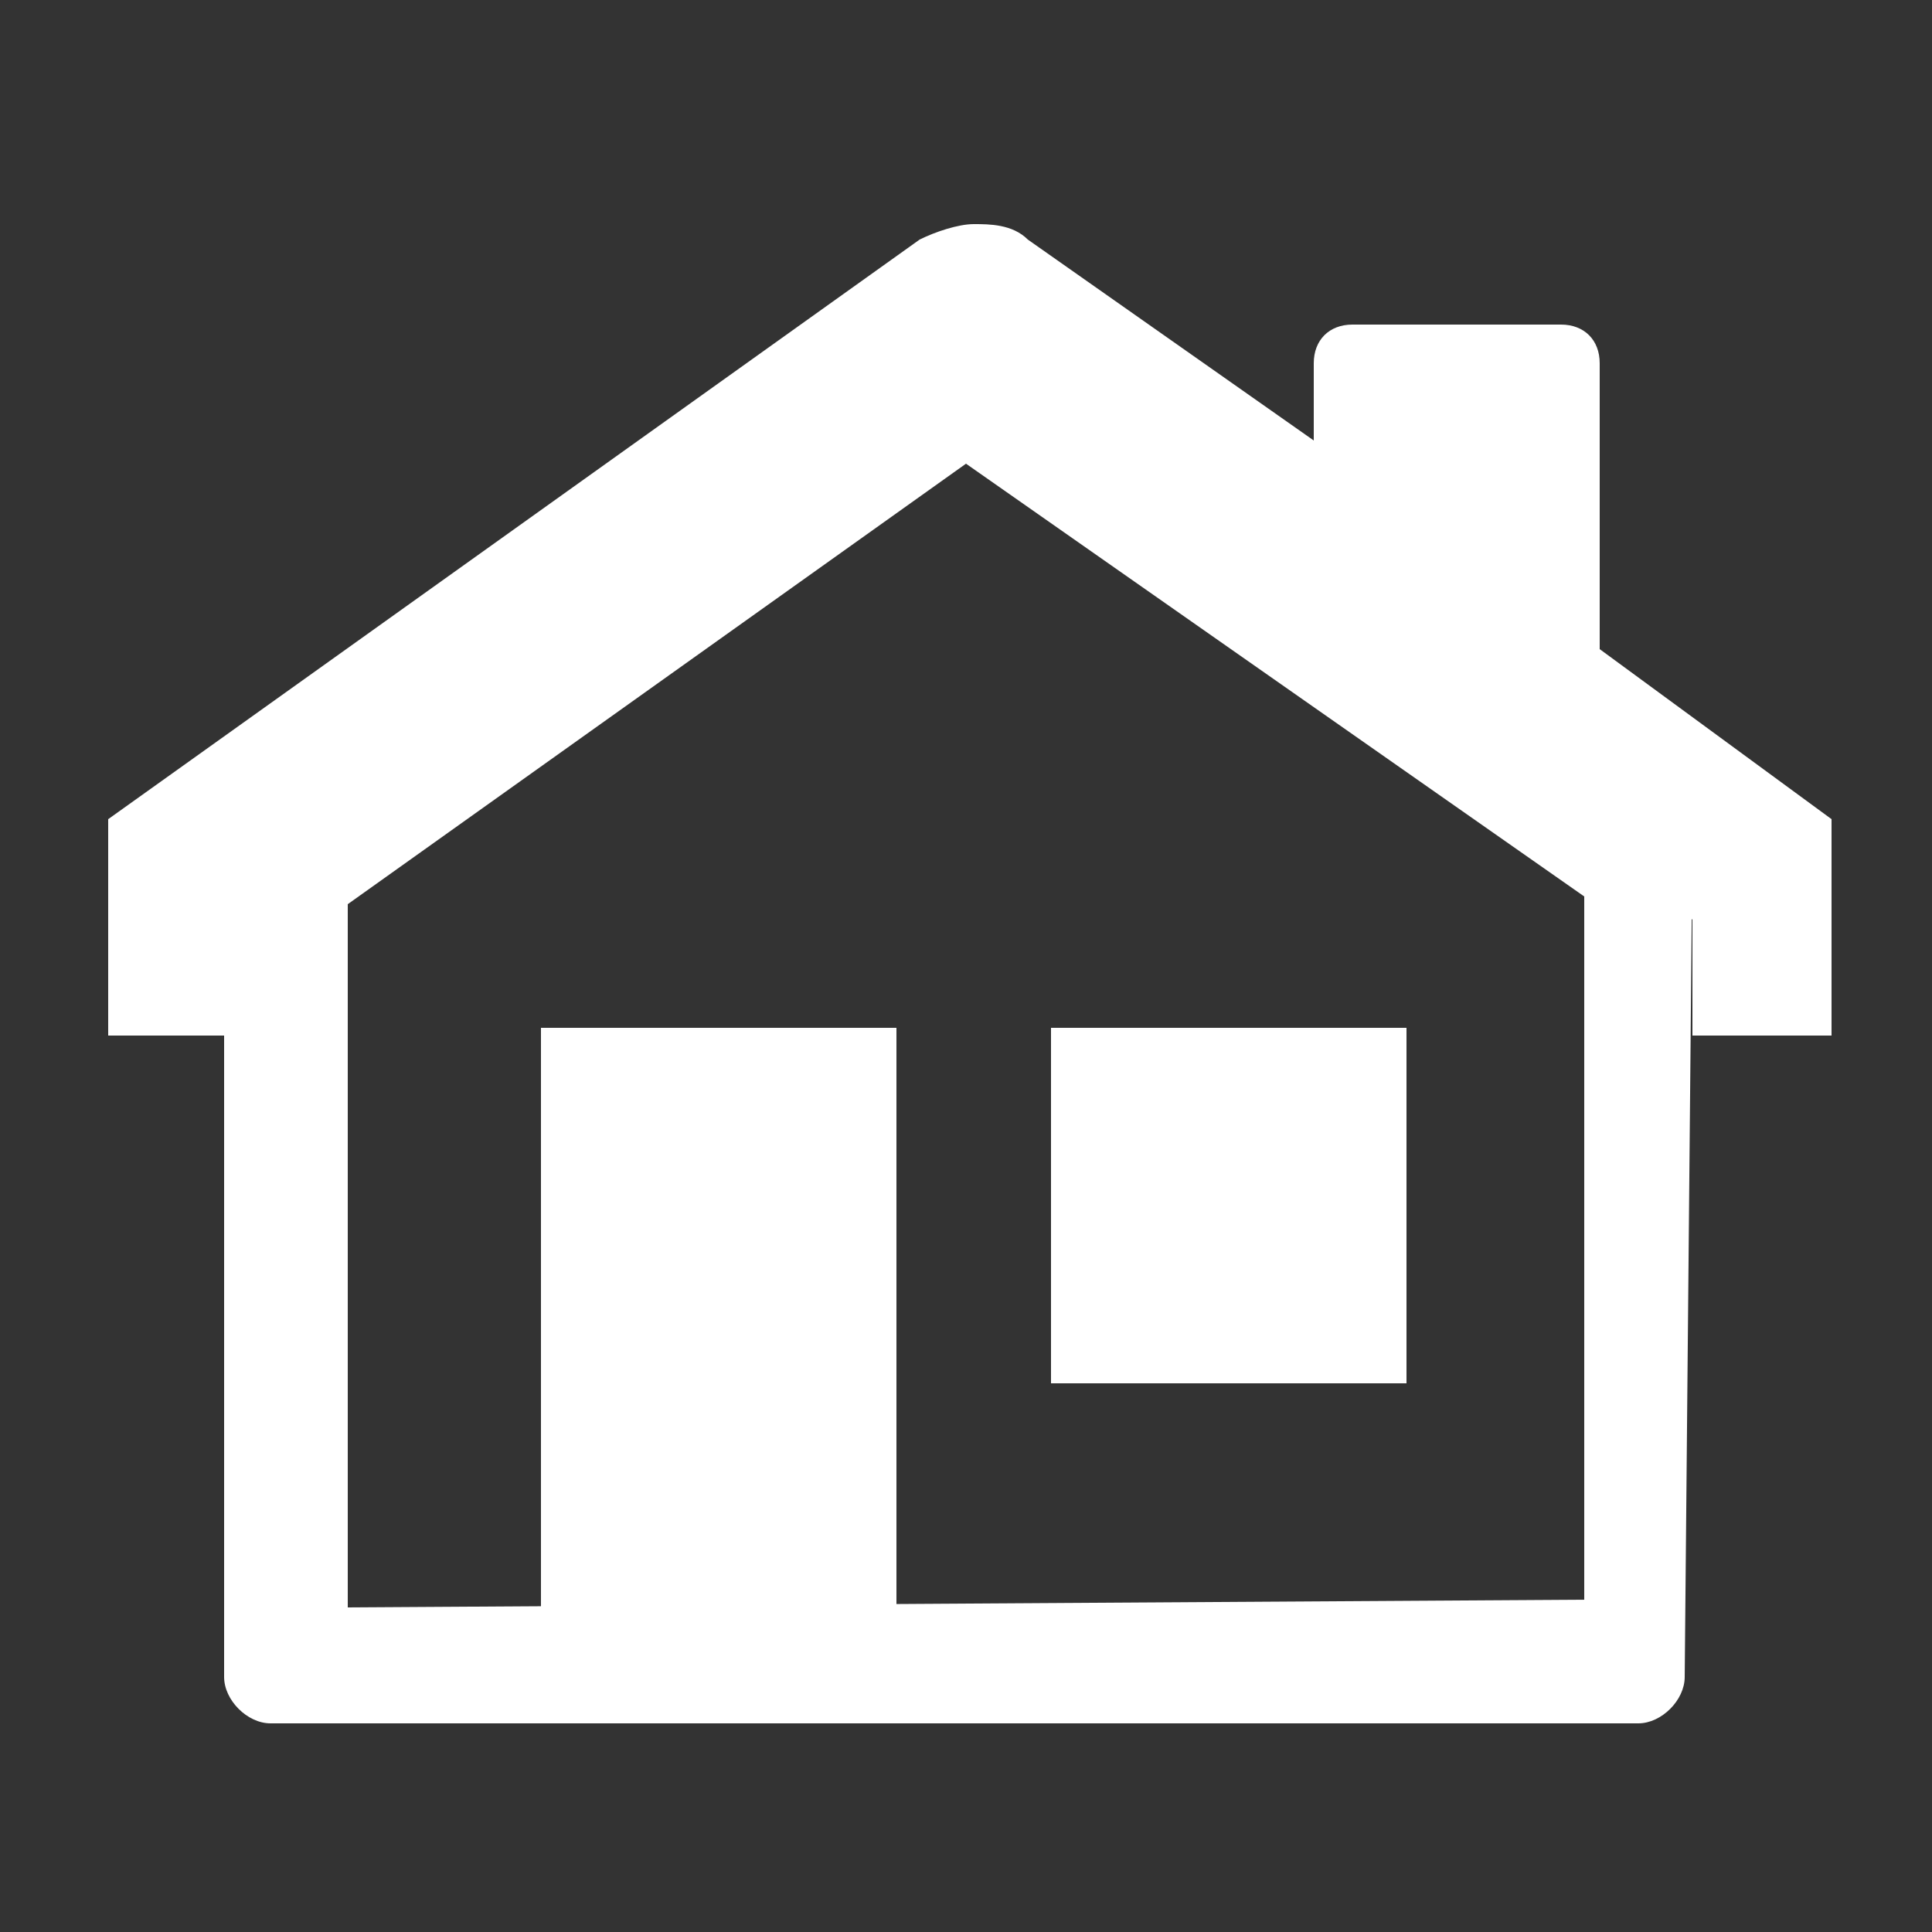 <?xml version="1.0" encoding="utf-8"?>
<!-- Generator: Adobe Illustrator 19.1.0, SVG Export Plug-In . SVG Version: 6.00 Build 0)  -->
<svg version="1.1" id="Layer_1" xmlns="http://www.w3.org/2000/svg" xmlns:xlink="http://www.w3.org/1999/xlink" x="0px" y="0px"
	 viewBox="-599 384 25 25" style="enable-background:new -599 384 25 25;" xml:space="preserve">
<rect x="-599" y="384" width="25" height="25" fill="#333333" stroke="none"/>
<style type="text/css">
	.st0{fill:#FFFFFF;}
</style>
<g id="_x31_">
	<path class="st0" d="M-578.3,392.4v-3.7c0-0.3-0.2-0.5-0.5-0.5h-2.7c-0.3,0-0.5,0.2-0.5,0.5v1l-3.7-2.6c-0.2-0.2-0.5-0.2-0.7-0.2
		c-0.2,0-0.5,0.1-0.7,0.2l-10.5,7.5v2.8h1.8v-1.5l9.4-6.7l9.3,6.7v1.5h1.8v-2.8L-578.3,392.4z"/>
	<path class="st0" d="M-577.1,394.9l-9-6.3c-0.1-0.1-0.3-0.1-0.5-0.1c-0.2,0-0.3,0-0.5,0.1l-9,6.4v10.7c0,0.3,0.3,0.6,0.6,0.6h17.7
		c0.3,0,0.6-0.3,0.6-0.6L-577.1,394.9z M-594.5,404.8v-9.1l8-5.7l8,5.6v9.1L-594.5,404.8z"/>
	<rect x="-592" y="397.3" class="st0" width="4.6" height="7.8"/>
	<rect x="-585.4" y="397.3" class="st0" width="4.6" height="4.6"/>
</g>
</svg>
